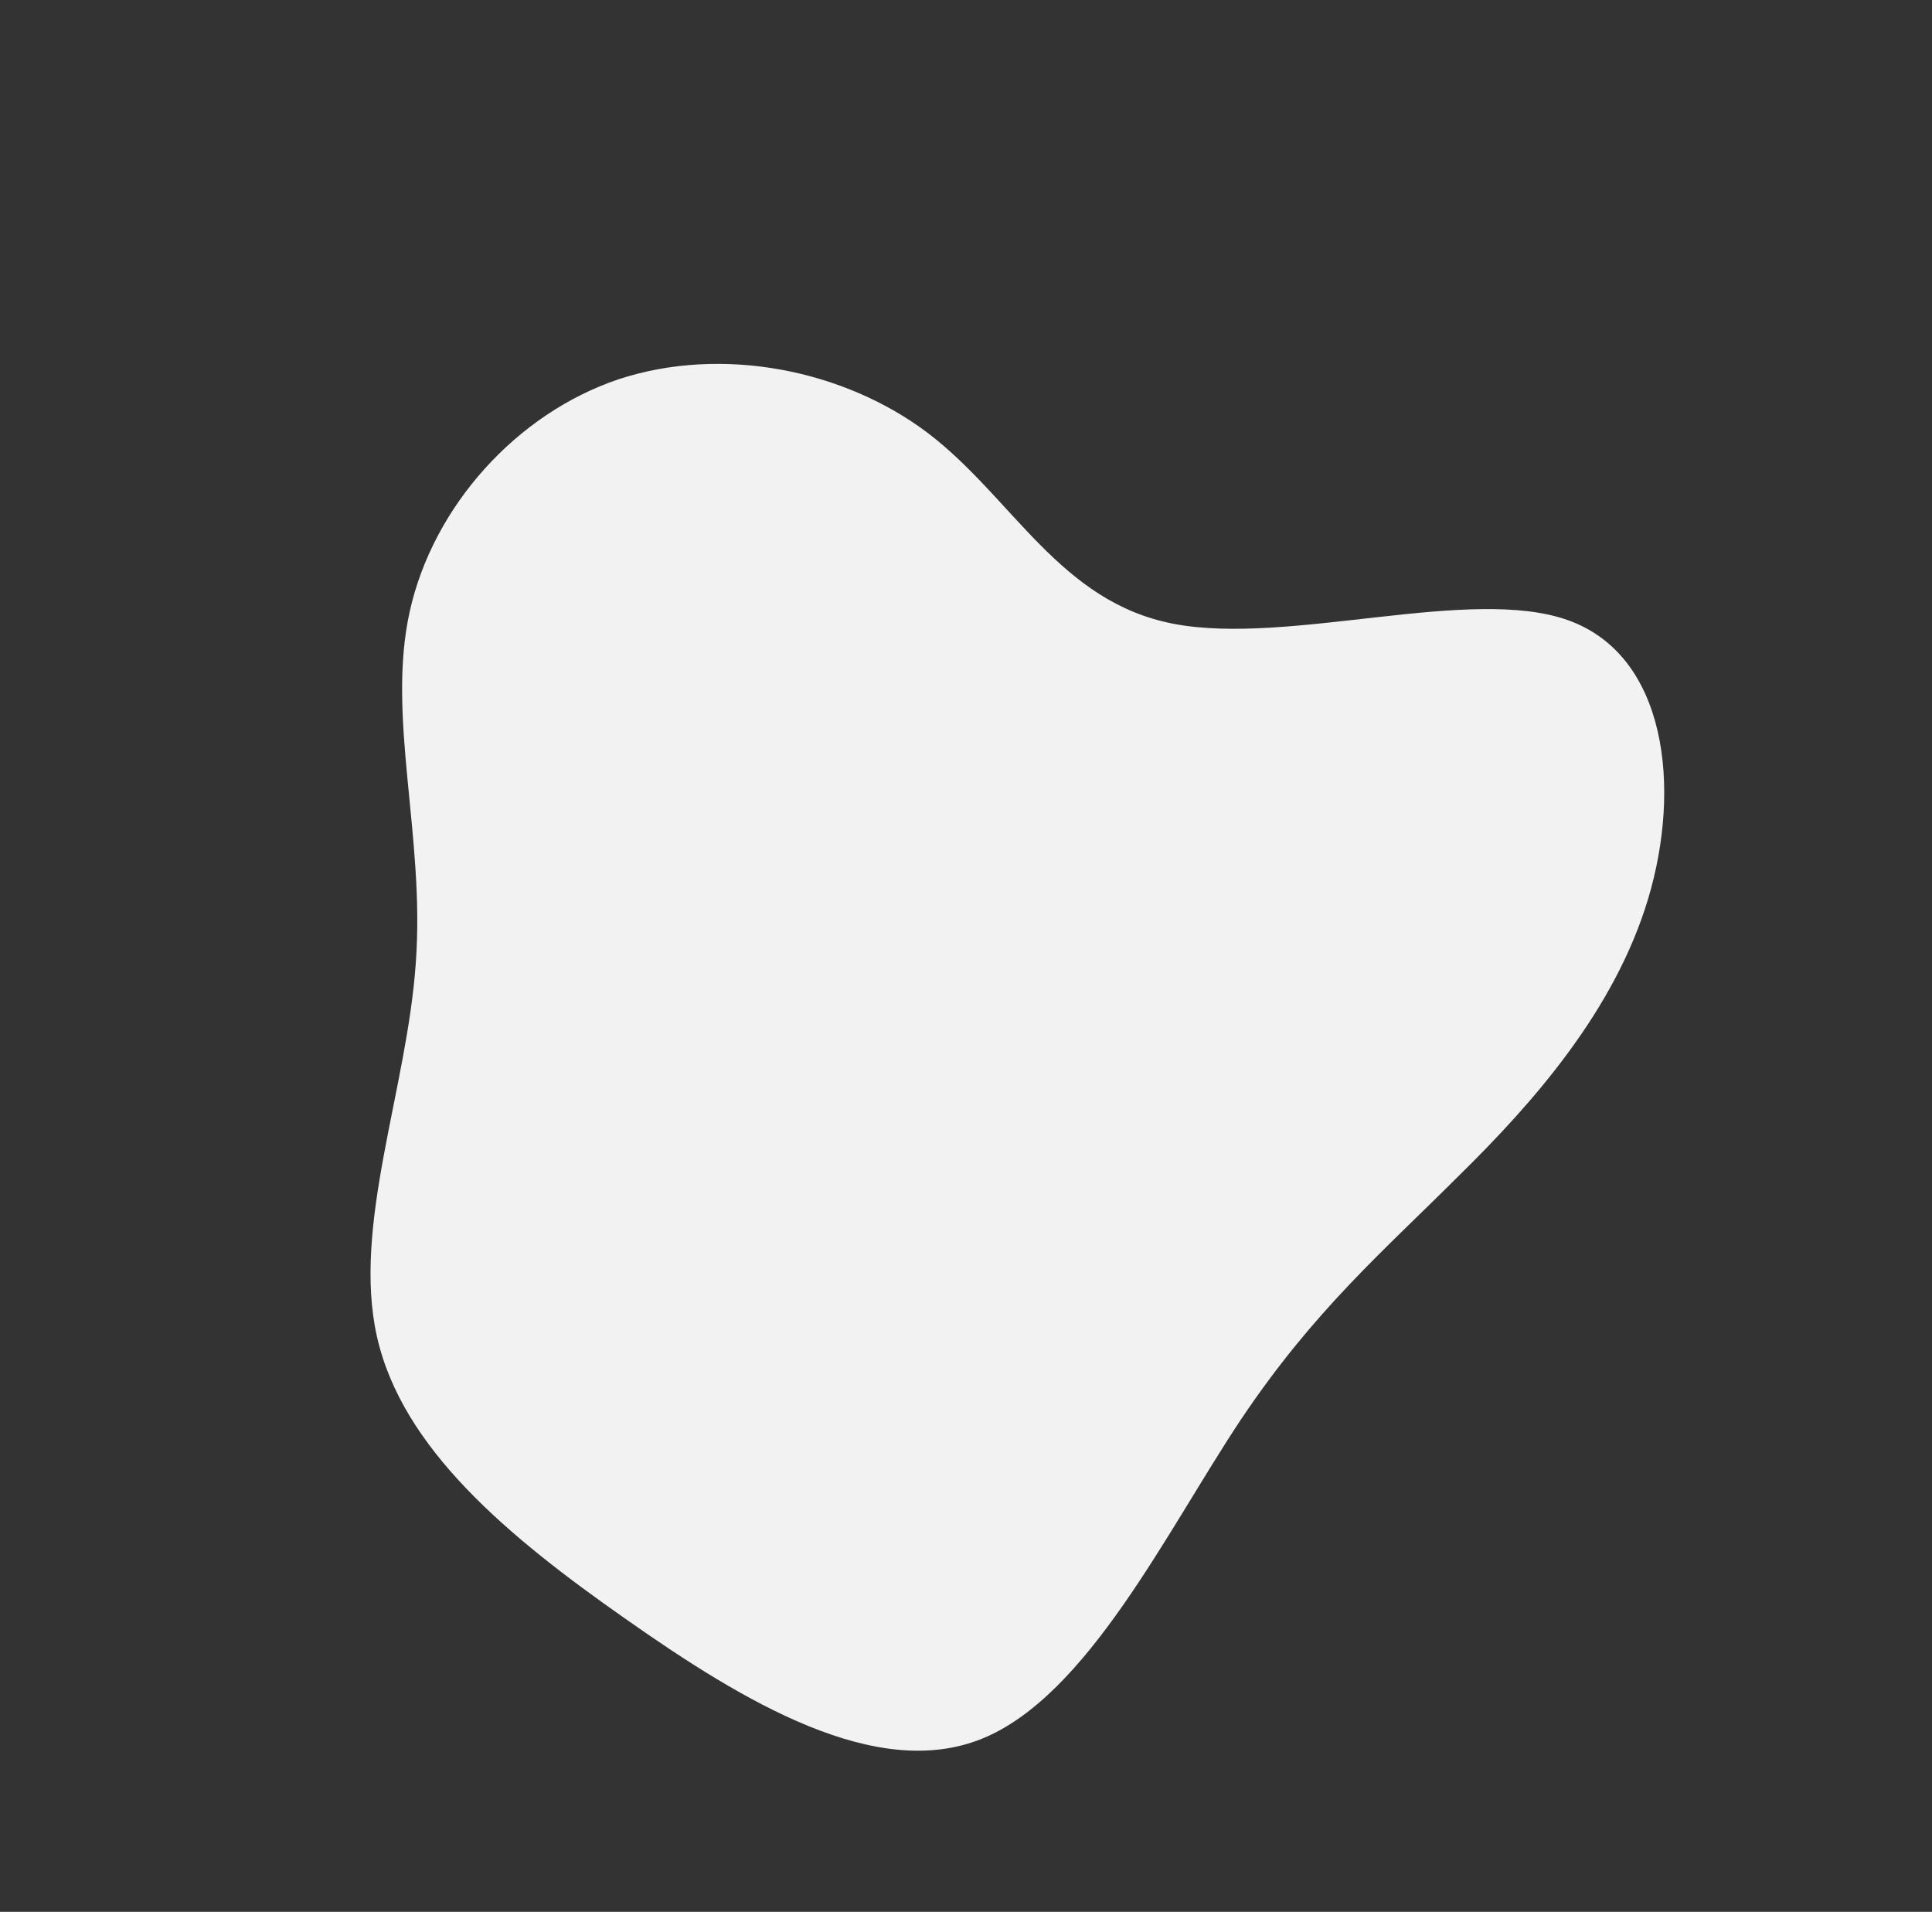 <svg width="286" height="283" fill="none" xmlns="http://www.w3.org/2000/svg"><rect width="100%" height="100%" fill="#333333" stroke="none"/><path d="M61.559 142.421c1.358-18.7-4.368-36.344-.901-51.924 3.466-15.58 15.828-29.282 30.928-34.361 15.317-5.028 33.373-1.434 45.828 8.008 12.537 9.576 19.473 25.001 36.368 28.206 17.111 3.256 43.966-5.759 58.44-.508 14.474 5.251 16.7 24.685 11.766 41.171-4.934 16.486-16.946 30.156-28.077 41.073-11.049 11.05-21.32 19.78-32.252 36.097-10.982 16.534-22.676 40.872-38.299 47.194-15.623 6.323-35.176-5.371-52.748-17.734-17.489-12.23-33.08-25.263-36.802-41.749-3.723-16.486 4.473-36.641 5.749-55.474z" fill="#F2F2F2"/></svg>